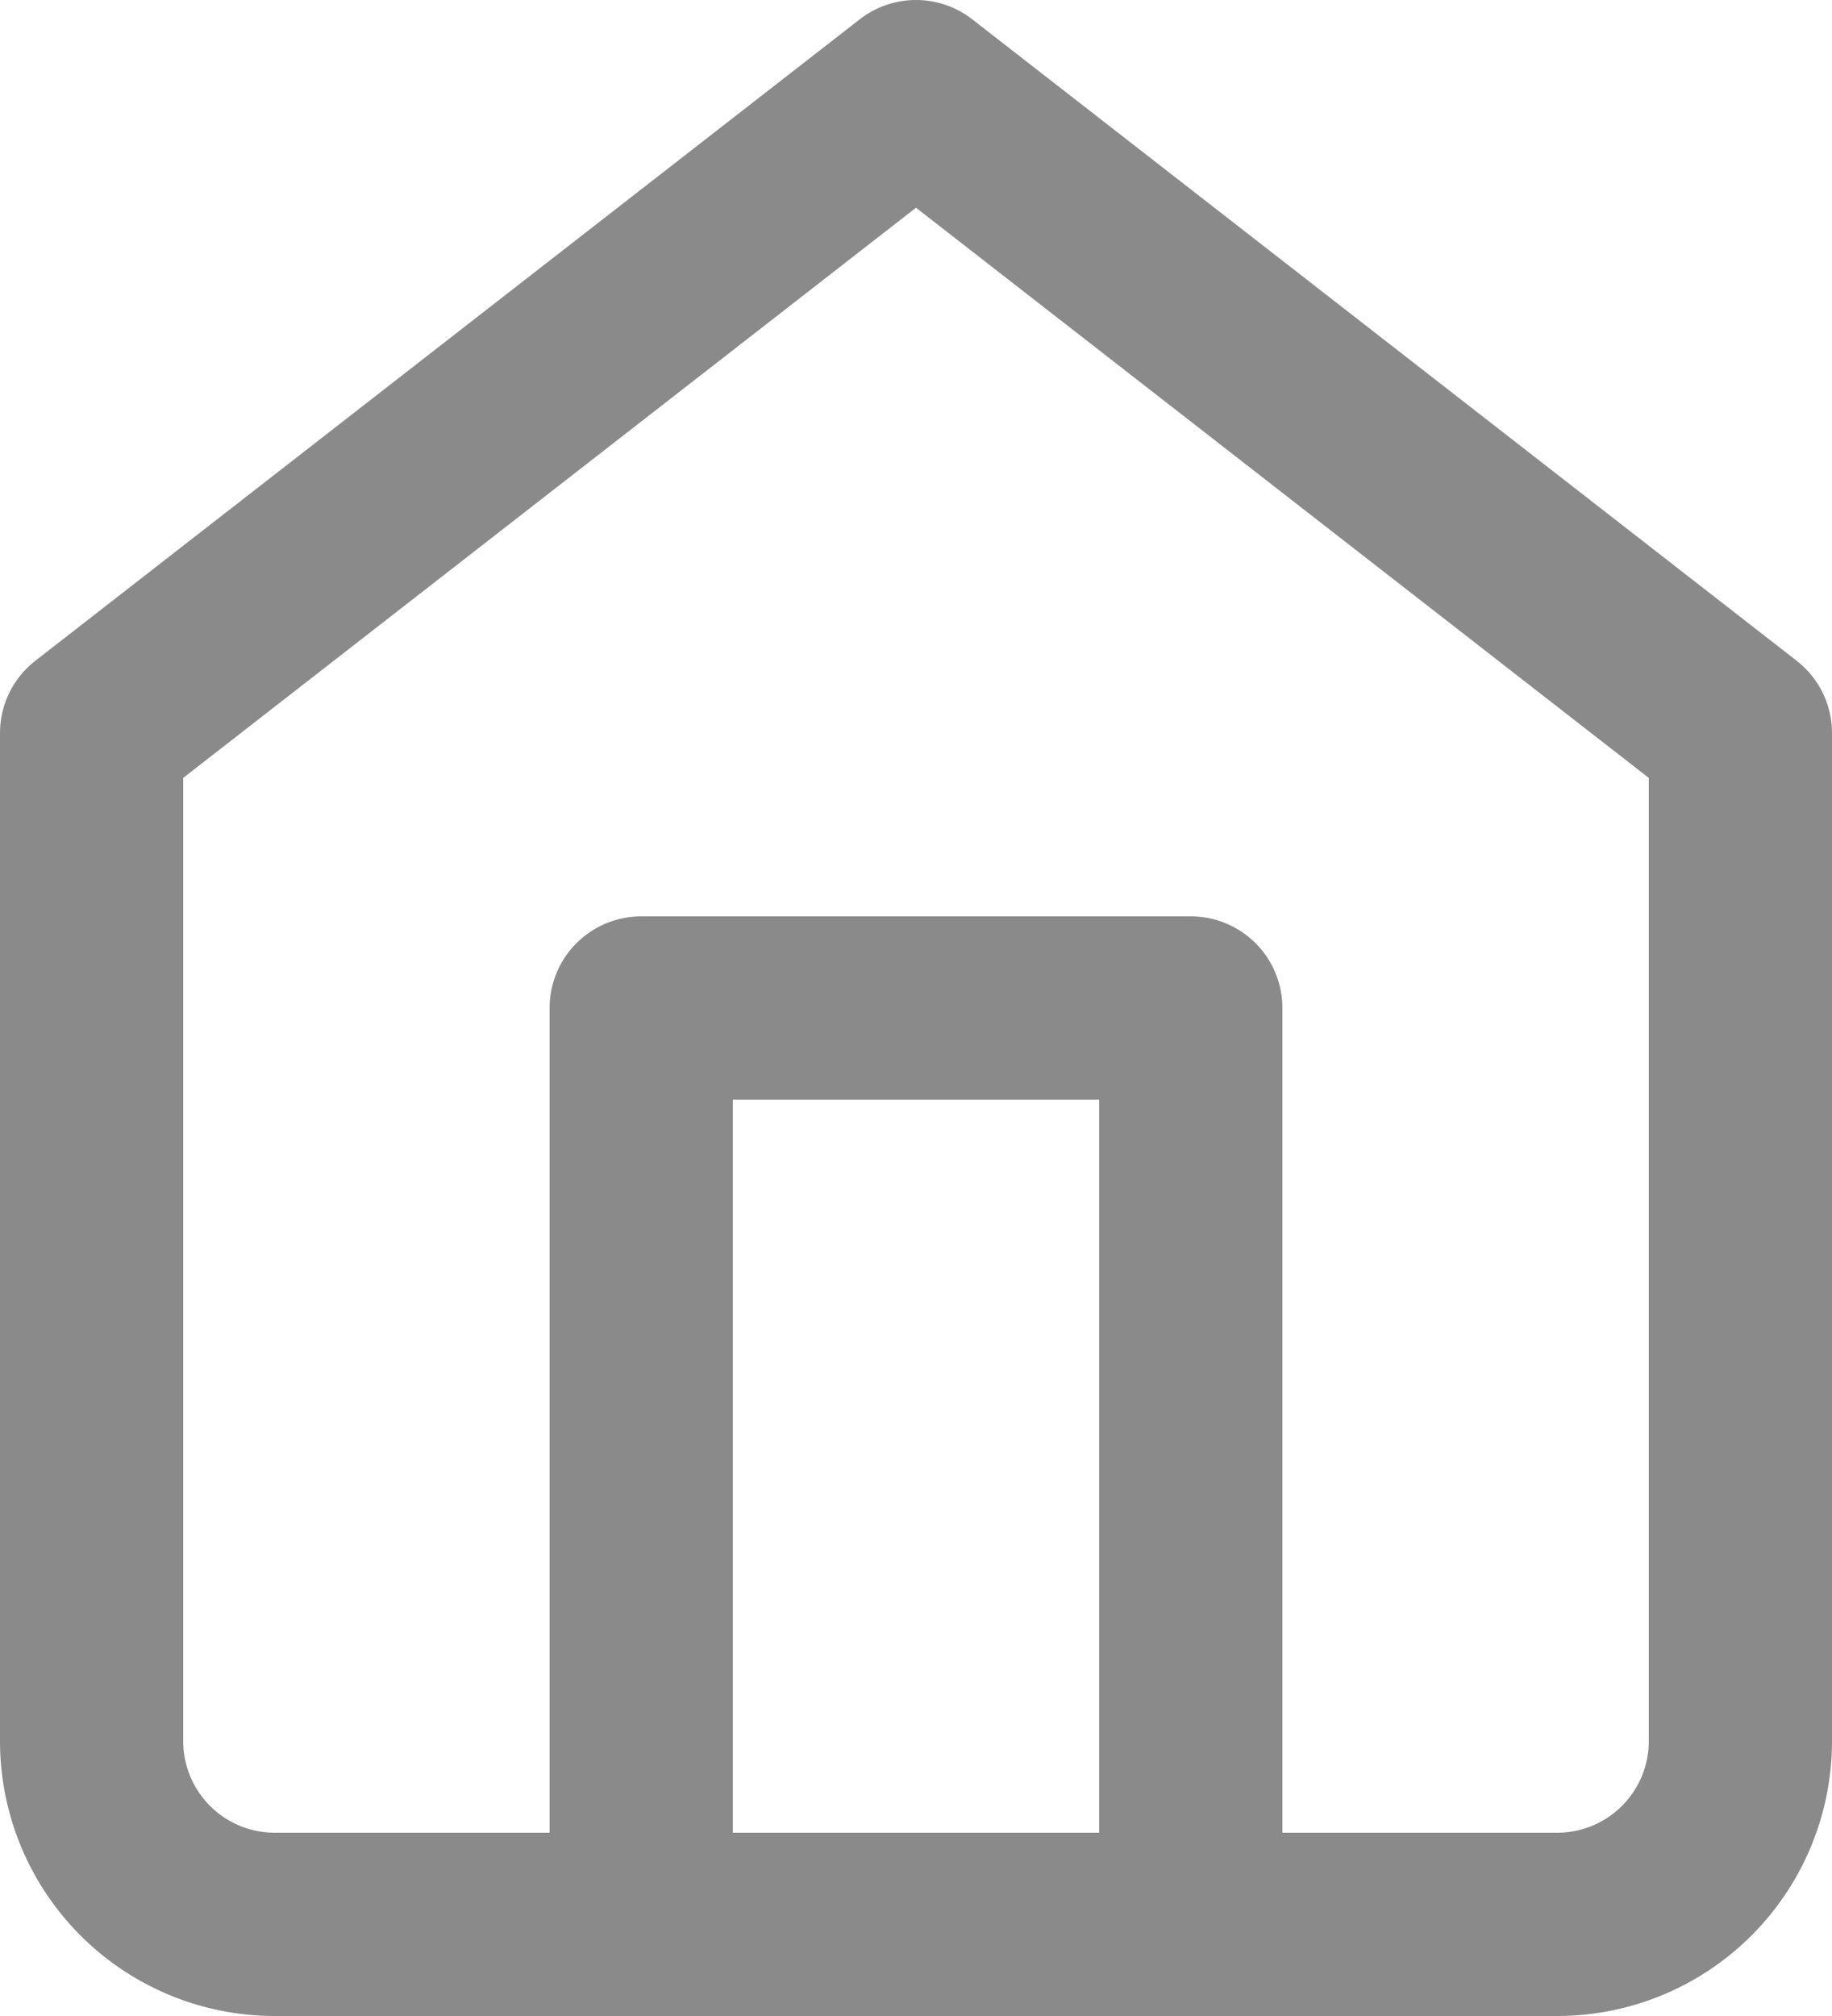 <svg xmlns="http://www.w3.org/2000/svg" width="20" height="22" viewBox="0 0 20 22">
  <g id="Home" transform="translate(1 1)">
    <path id="Shape" d="M0,7,9,0l9,7V18a2,2,0,0,1-2,2H2a2,2,0,0,1-2-2Z" fill="none" stroke="#8a8a8a" stroke-linecap="round" stroke-linejoin="round" stroke-miterlimit="10" stroke-width="2"/>
    <path id="Shape-2" data-name="Shape" d="M0,10V0H6V10" transform="translate(6 10)" fill="none" stroke="#8a8a8a" stroke-linecap="round" stroke-linejoin="round" stroke-miterlimit="10" stroke-width="2"/>
  </g>
</svg>
